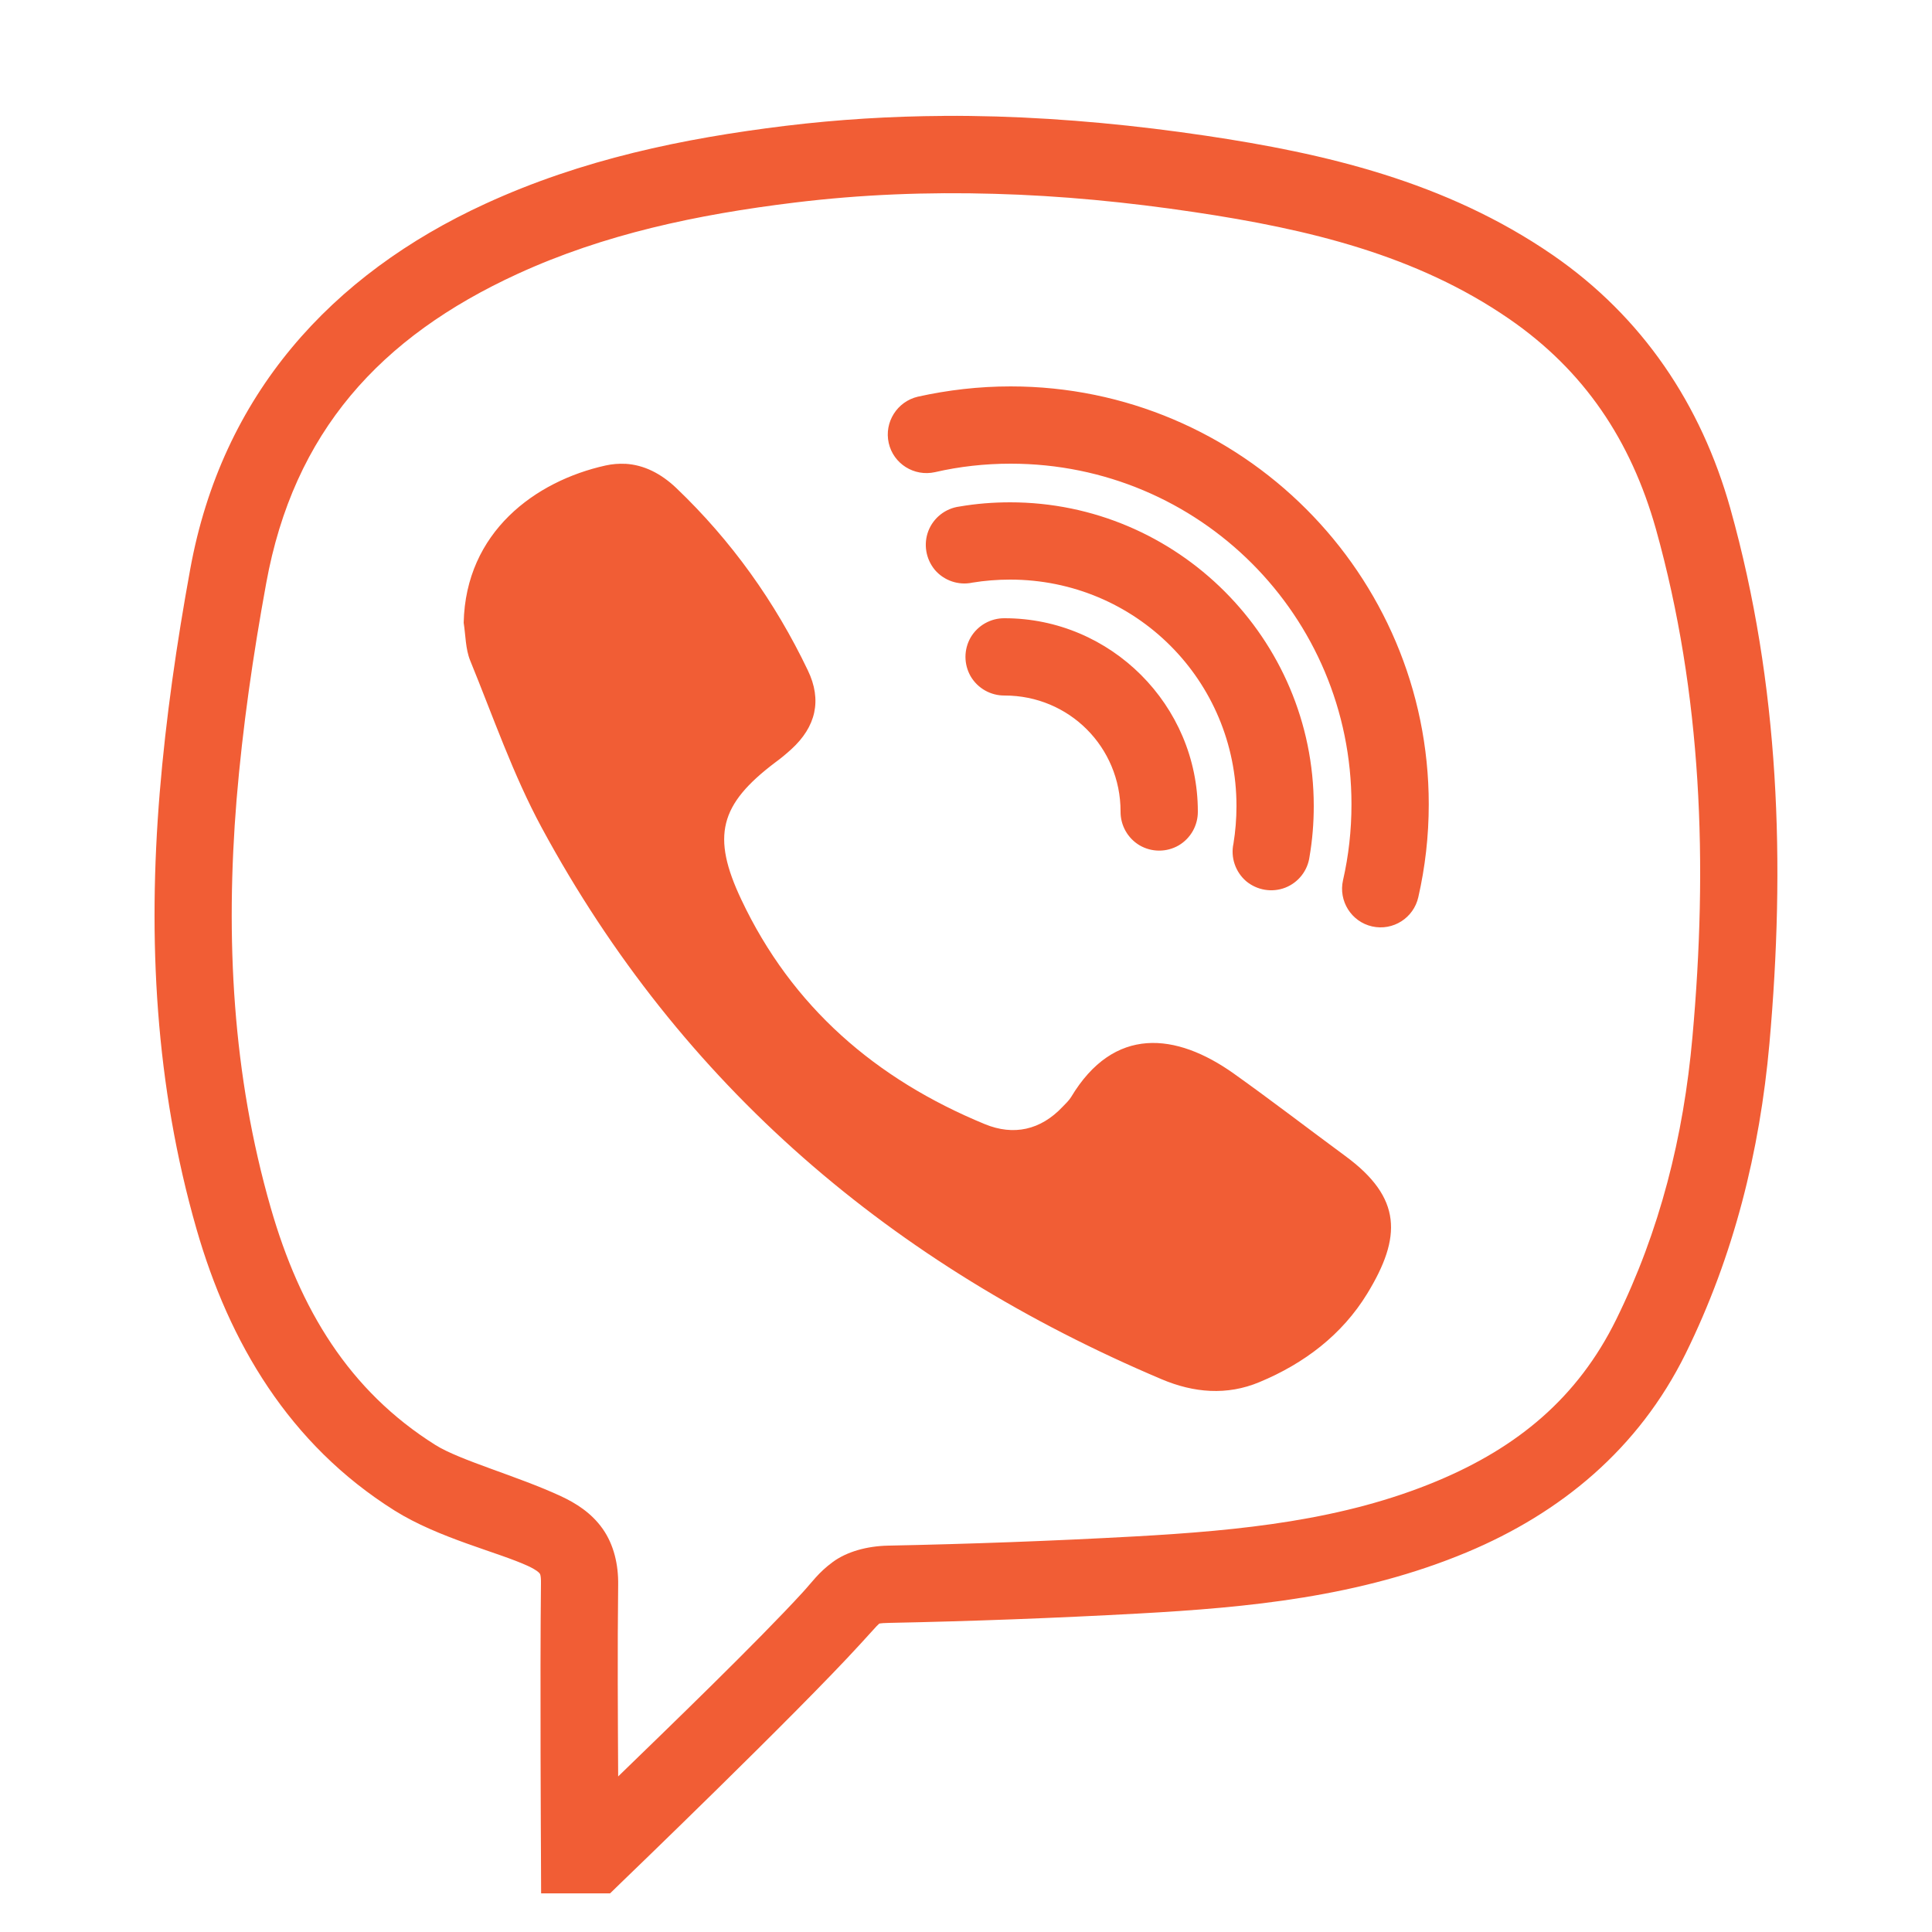 <svg xmlns="http://www.w3.org/2000/svg" xmlns:xlink="http://www.w3.org/1999/xlink" viewBox="0,0,256,256" width="50px" height="50px"><g fill="#f15d35" fill-rule="nonzero" stroke="none" stroke-width="1" stroke-linecap="butt" stroke-linejoin="miter" stroke-miterlimit="10" stroke-dasharray="" stroke-dashoffset="0" font-family="none" font-weight="none" font-size="none" text-anchor="none" style="mix-blend-mode: normal"><g transform="scale(5.12,5.12)"><path d="M24.426,3c-1.363,0.008 -2.73,0.09 -4.109,0.258c-2.637,0.324 -5.25,0.863 -7.758,2.016c-3.988,1.832 -6.816,4.941 -7.637,9.461c-0.348,1.906 -0.629,3.84 -0.789,5.785c-0.309,3.777 -0.117,7.566 0.953,11.289c0.844,2.934 2.398,5.57 5.121,7.281c1.152,0.723 2.672,1.074 3.465,1.441c0.223,0.105 0.277,0.168 0.289,0.184c0.012,0.012 0.043,0.039 0.039,0.273c-0.027,2.391 0,7.016 0,7.016l0.004,0.996h1.785l0.289,-0.281c0,0 4.535,-4.363 6.176,-6.16c0.297,-0.32 0.449,-0.5 0.48,-0.52c0.027,-0.02 -0.02,-0.031 0.285,-0.039c2.152,-0.043 4.301,-0.125 6.449,-0.242c2.832,-0.156 5.719,-0.426 8.496,-1.586c2.418,-1.012 4.438,-2.664 5.66,-5.141c1.25,-2.539 1.918,-5.23 2.168,-8.016c0.414,-4.637 0.27,-9.281 -1.012,-13.859c-0.754,-2.684 -2.27,-4.953 -4.594,-6.555c-2.781,-1.914 -5.918,-2.633 -8.988,-3.09c-1.793,-0.266 -3.598,-0.441 -5.41,-0.496c-0.453,-0.012 -0.906,-0.02 -1.363,-0.016zM25.734,5.016c1.723,0.047 3.445,0.215 5.172,0.473c2.961,0.441 5.754,1.113 8.148,2.762c1.941,1.336 3.152,3.141 3.801,5.441c1.195,4.281 1.348,8.668 0.945,13.148c-0.23,2.582 -0.844,5.016 -1.973,7.309c-0.996,2.023 -2.551,3.309 -4.637,4.18c-2.422,1.012 -5.055,1.281 -7.828,1.434c-2.125,0.117 -4.254,0.195 -6.383,0.238c-0.535,0.012 -1.059,0.152 -1.43,0.426c-0.371,0.273 -0.539,0.527 -0.77,0.777c-1.172,1.281 -3.508,3.535 -4.781,4.77c-0.008,-1.492 -0.02,-3.297 0,-4.961c0.008,-0.512 -0.109,-1.035 -0.402,-1.449c-0.293,-0.414 -0.695,-0.664 -1.082,-0.844c-1.129,-0.523 -2.605,-0.922 -3.246,-1.324c-2.238,-1.406 -3.508,-3.516 -4.262,-6.141c-0.988,-3.434 -1.176,-6.969 -0.883,-10.566c0.156,-1.867 0.426,-3.738 0.766,-5.594c0.711,-3.91 2.945,-6.371 6.5,-8.004c2.246,-1.031 4.645,-1.539 7.172,-1.848c1.723,-0.211 3.445,-0.277 5.172,-0.227zM26.156,10c-0.824,0 -1.625,0.094 -2.402,0.266c-0.535,0.125 -0.875,0.66 -0.754,1.199c0.121,0.539 0.66,0.875 1.199,0.754c0.629,-0.145 1.285,-0.219 1.957,-0.219c4.883,0 8.82,3.938 8.82,8.816c0,0.676 -0.074,1.332 -0.219,1.965c-0.121,0.535 0.215,1.074 0.754,1.195c0.539,0.121 1.074,-0.219 1.195,-0.758c0.176,-0.773 0.27,-1.574 0.27,-2.402c0,-5.961 -4.855,-10.816 -10.82,-10.816zM16.18,12.004c-0.164,-0.008 -0.332,0.004 -0.508,0.043c-1.816,0.402 -3.621,1.719 -3.672,4.07c0.051,0.328 0.047,0.68 0.168,0.977c0.594,1.453 1.109,2.953 1.852,4.328c3.613,6.68 9.078,11.324 16.043,14.273c0.832,0.352 1.691,0.426 2.531,0.074c1.156,-0.48 2.137,-1.223 2.789,-2.289c0.895,-1.465 0.906,-2.48 -0.566,-3.562c-0.965,-0.711 -1.914,-1.441 -2.891,-2.137c-1.488,-1.055 -3.098,-1.238 -4.207,0.613c-0.059,0.094 -0.145,0.172 -0.219,0.25c-0.57,0.605 -1.27,0.754 -2.012,0.449c-2.816,-1.16 -4.992,-3.031 -6.305,-5.816c-0.773,-1.637 -0.562,-2.457 0.883,-3.547c0.145,-0.105 0.281,-0.219 0.414,-0.34c0.633,-0.578 0.801,-1.266 0.426,-2.043c-0.848,-1.773 -1.977,-3.355 -3.406,-4.719c-0.387,-0.367 -0.828,-0.598 -1.32,-0.625zM26.141,13c-0.441,0 -0.879,0.035 -1.309,0.109c-0.363,0.047 -0.672,0.289 -0.805,0.629c-0.133,0.344 -0.066,0.73 0.168,1.012c0.238,0.277 0.613,0.406 0.973,0.328c0.312,-0.051 0.641,-0.078 0.973,-0.078c3.25,0 5.859,2.609 5.859,5.859c0,0.332 -0.027,0.66 -0.078,0.973c-0.078,0.359 0.051,0.734 0.328,0.973c0.281,0.234 0.668,0.301 1.012,0.168c0.34,-0.133 0.582,-0.441 0.629,-0.805c0.074,-0.43 0.109,-0.867 0.109,-1.309c0,-4.328 -3.531,-7.859 -7.859,-7.859zM26,16c-0.359,-0.004 -0.695,0.184 -0.879,0.496c-0.18,0.312 -0.18,0.695 0,1.008c0.184,0.312 0.52,0.5 0.879,0.496c1.668,0 3,1.332 3,3c-0.004,0.359 0.184,0.695 0.496,0.879c0.312,0.18 0.695,0.18 1.008,0c0.312,-0.184 0.5,-0.52 0.496,-0.879c0,-2.75 -2.25,-5 -5,-5z"></path></g></g></svg>